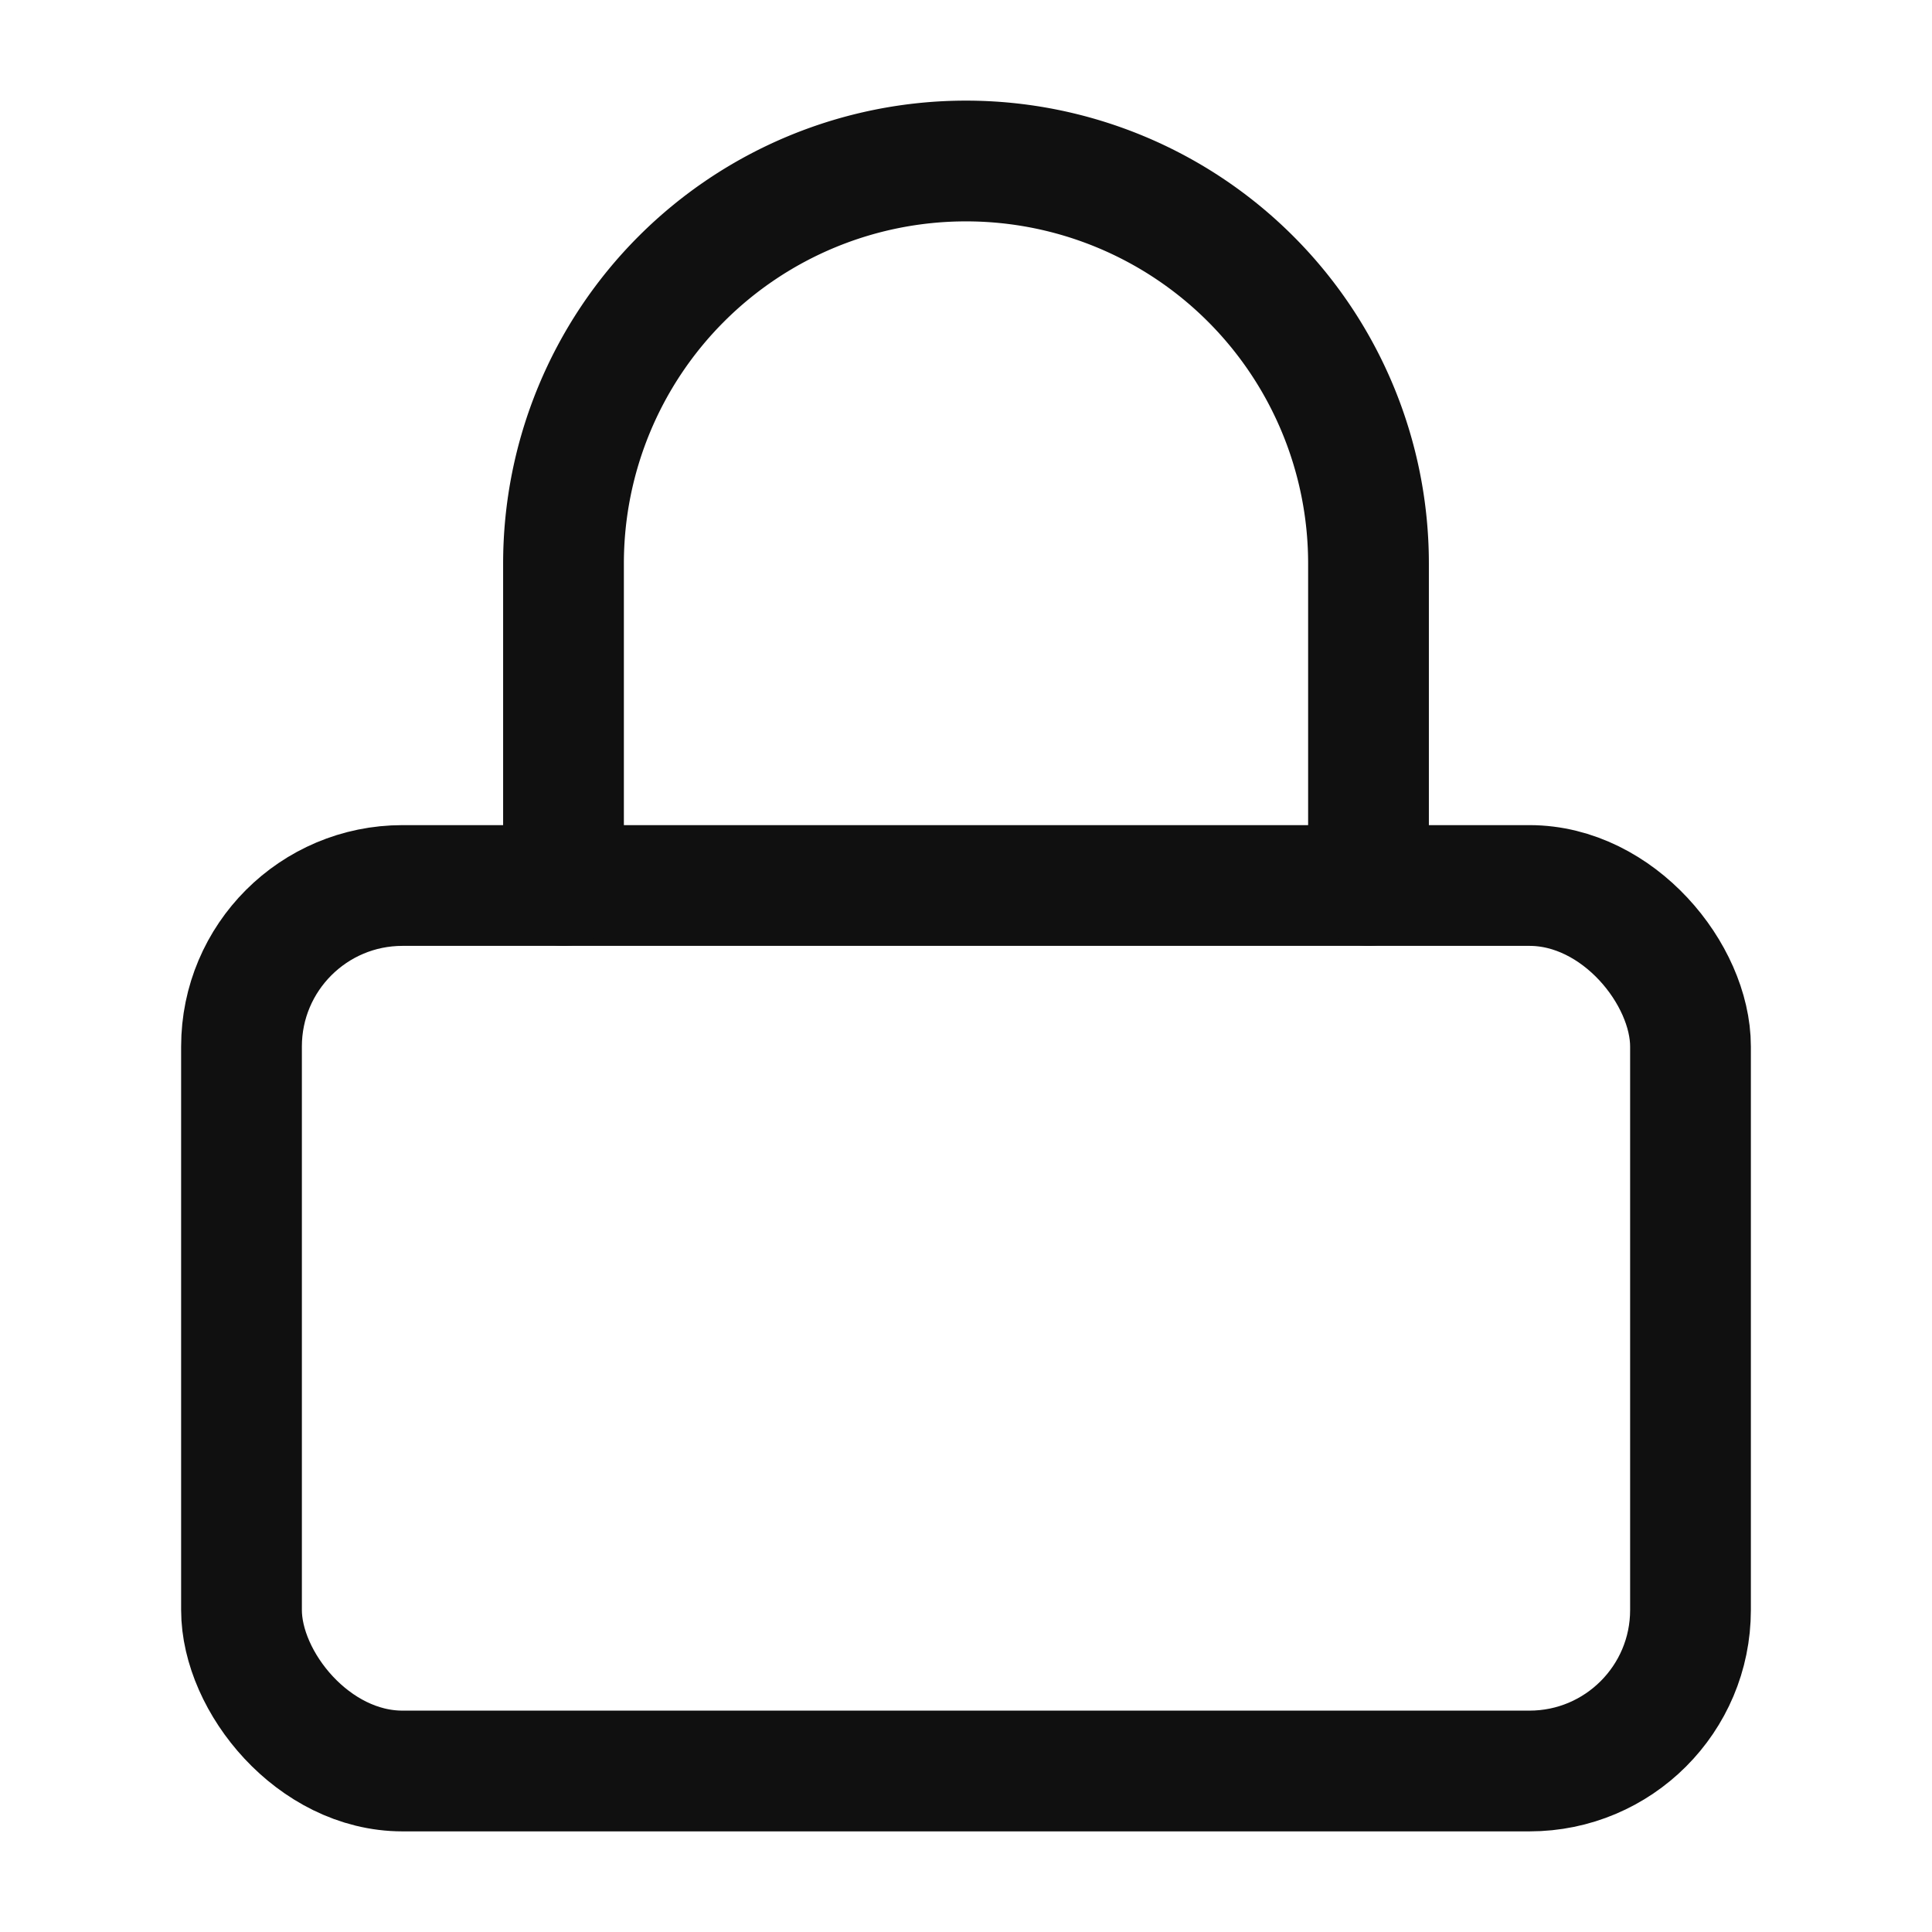 <svg xmlns="http://www.w3.org/2000/svg" width="50" height="50" viewBox="0 0 24 24" fill="none" stroke="#101010" stroke-width="1.5" stroke-linecap="round" stroke-linejoin="round"><rect x="3" y="11" width="18" height="11" rx="2" ry="2"></rect><path d="M7 11V7a5 5 0 0 1 10 0v4"></path></svg>